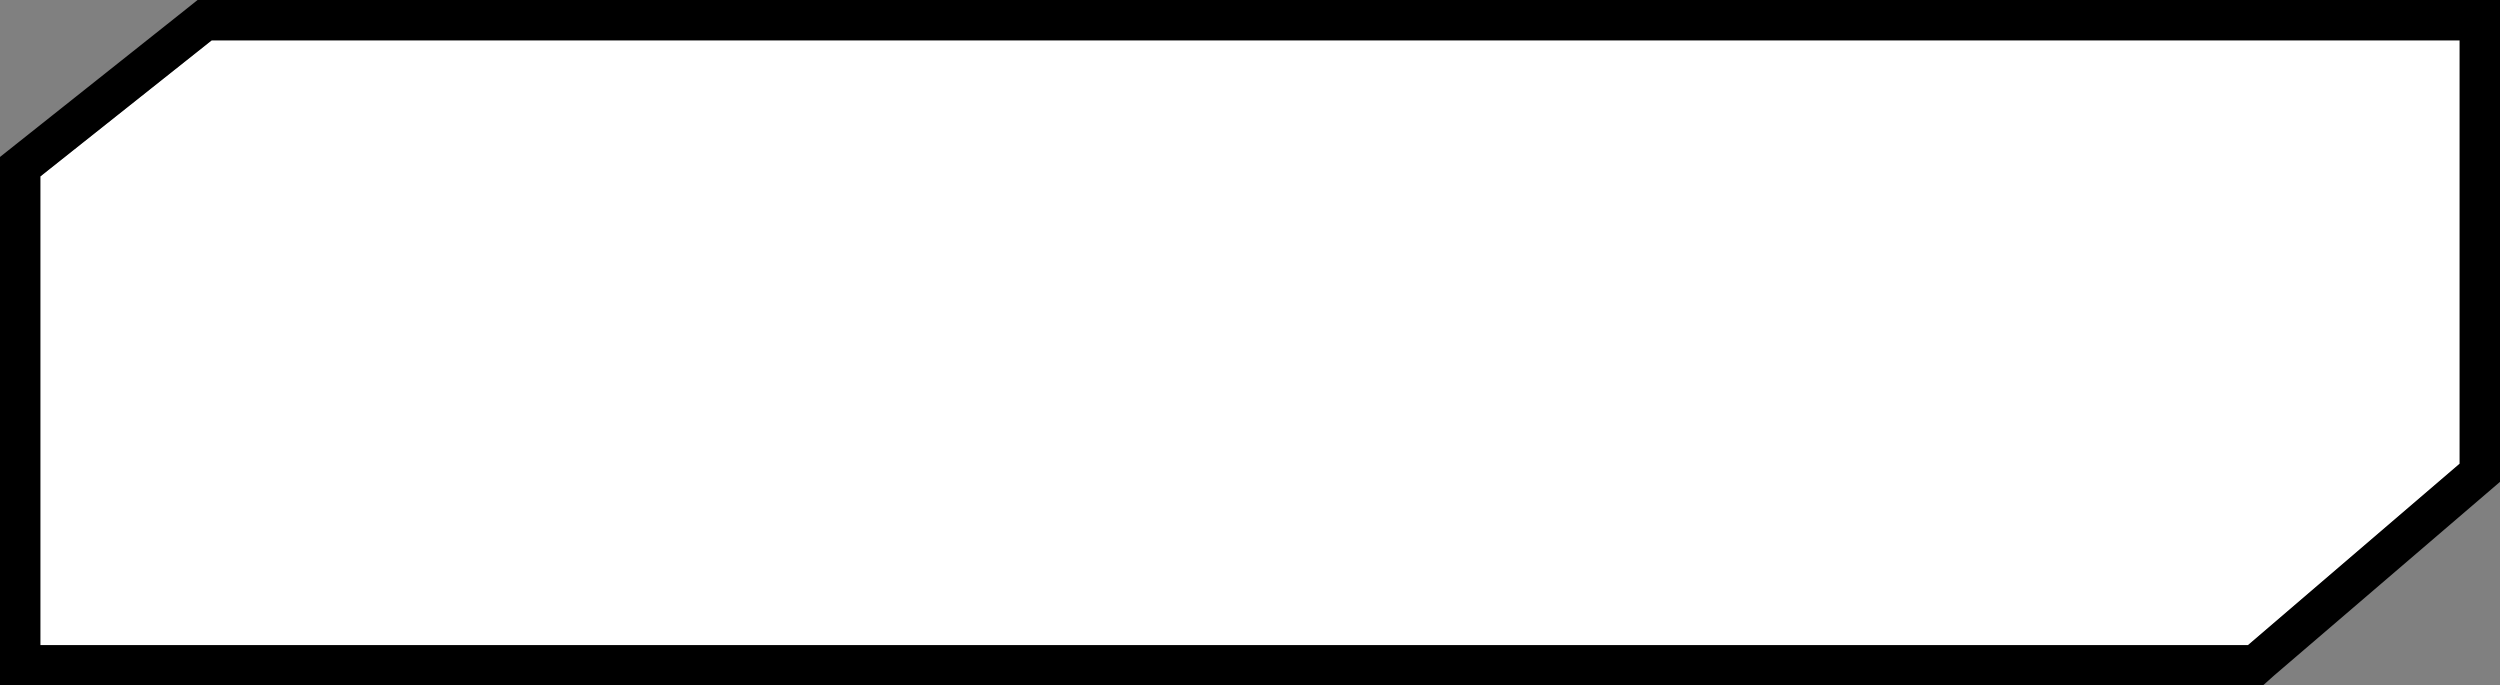 <svg xmlns="http://www.w3.org/2000/svg" viewBox="0 0 248 68"><rect x="0" y="0" width="248" height="68" fill="#808080" stroke="none"/><defs><style>.cls-1{fill:#fff;}</style></defs><g id="Layer_2" data-name="Layer 2"><g id="Layer_1-2" data-name="Layer 1"><polygon class="cls-1" points="4 17.5 4 64 223 64 244 46 244 4 21 4 4 17.5"/><path d="M244,0H19.6L18.51.87l-17,13.5L0,15.57V68H224.48l1.12-1,21-18,1.4-1.2V0Zm0,46L223,64H4V17.5L21,4H244Z"/></g></g></svg>